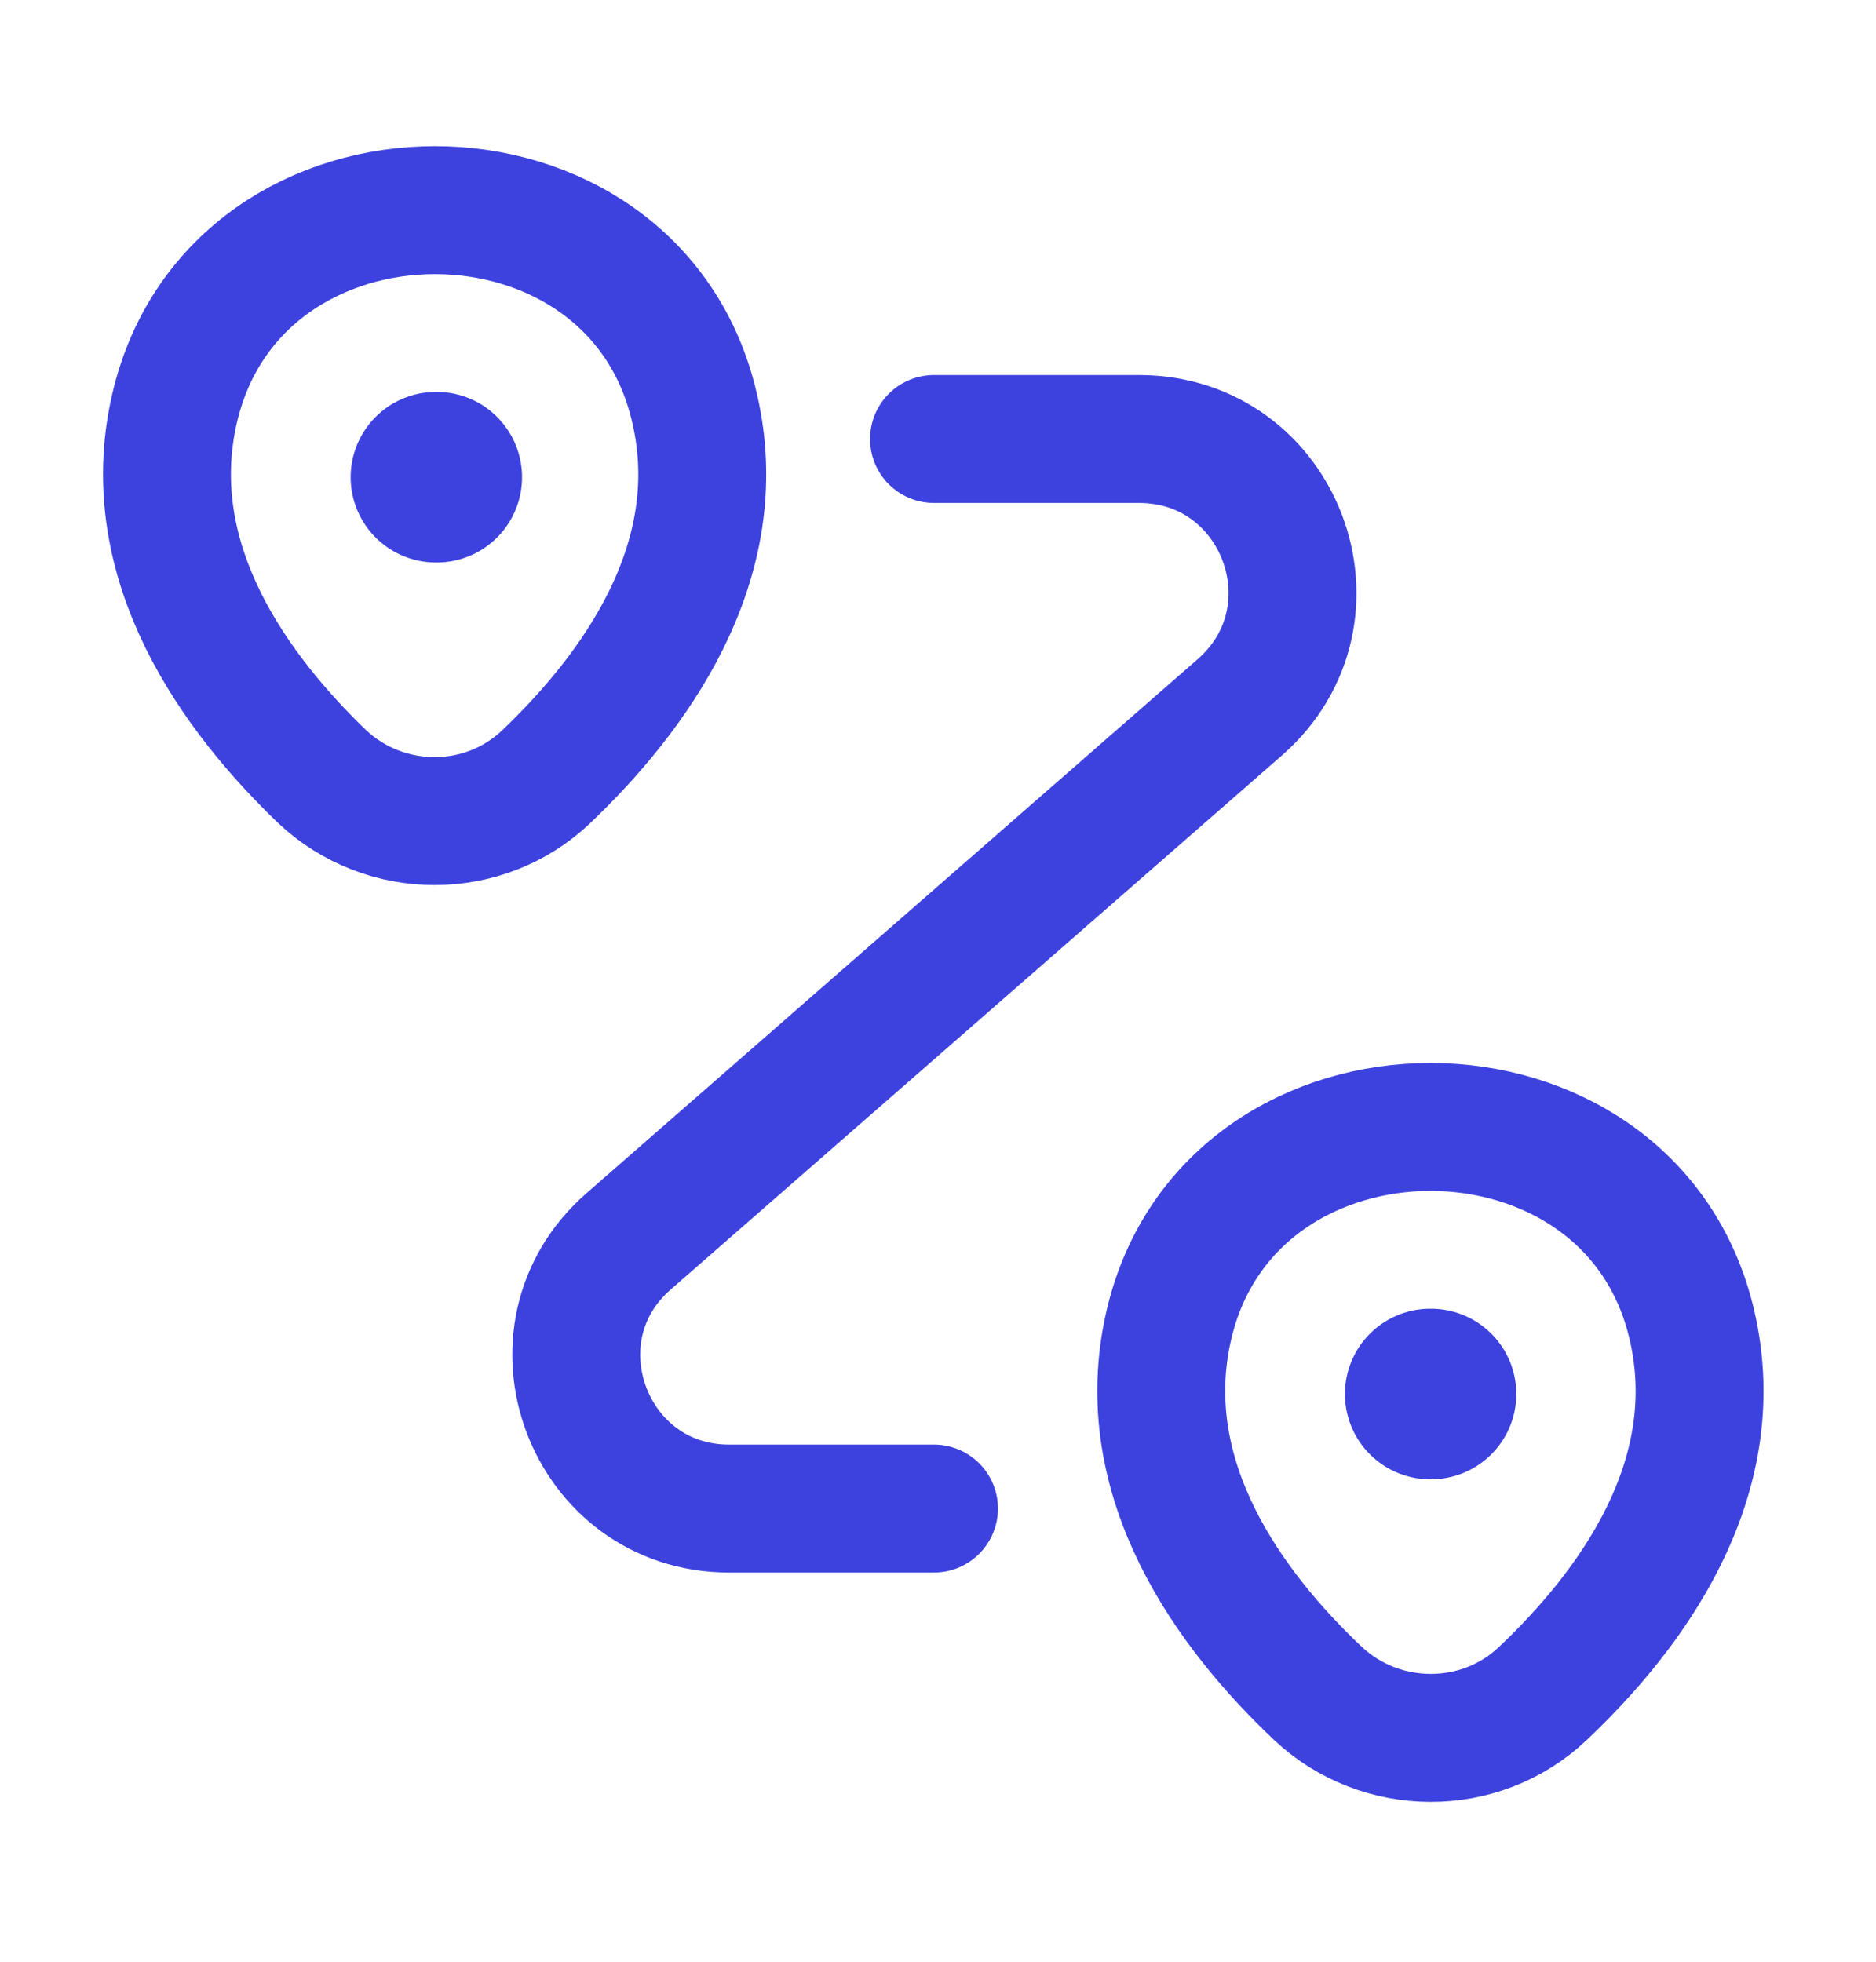 <svg width="22" height="23" viewBox="0 0 22 23" fill="none" xmlns="http://www.w3.org/2000/svg">
<path d="M2.047 4.788C2.765 1.689 7.438 1.689 8.146 4.788C8.568 6.607 7.411 8.148 6.406 9.106C5.671 9.805 4.514 9.796 3.778 9.106C2.783 8.148 1.626 6.607 2.047 4.788Z" stroke="#3D42DF" stroke-width="1.5"/>
<path d="M13.707 15.537C14.425 12.438 19.125 12.438 19.842 15.537C20.264 17.356 19.107 18.897 18.093 19.855C17.358 20.554 16.192 20.545 15.456 19.855C14.443 18.897 13.286 17.356 13.707 15.537Z" stroke="#3D42DF" stroke-width="1.5"/>
<path d="M10.953 5.147H13.357C15.016 5.147 15.788 7.198 14.541 8.291L7.374 14.552C6.128 15.636 6.899 17.687 8.549 17.687H10.953" stroke="#3D42DF" stroke-width="1.5" stroke-linecap="round" stroke-linejoin="round"/>
<path d="M5.112 5.595H5.122" stroke="#3D42DF" stroke-width="2" stroke-linecap="round" stroke-linejoin="round"/>
<path d="M16.772 16.344H16.782" stroke="#3D42DF" stroke-width="2" stroke-linecap="round" stroke-linejoin="round"/>
</svg>
